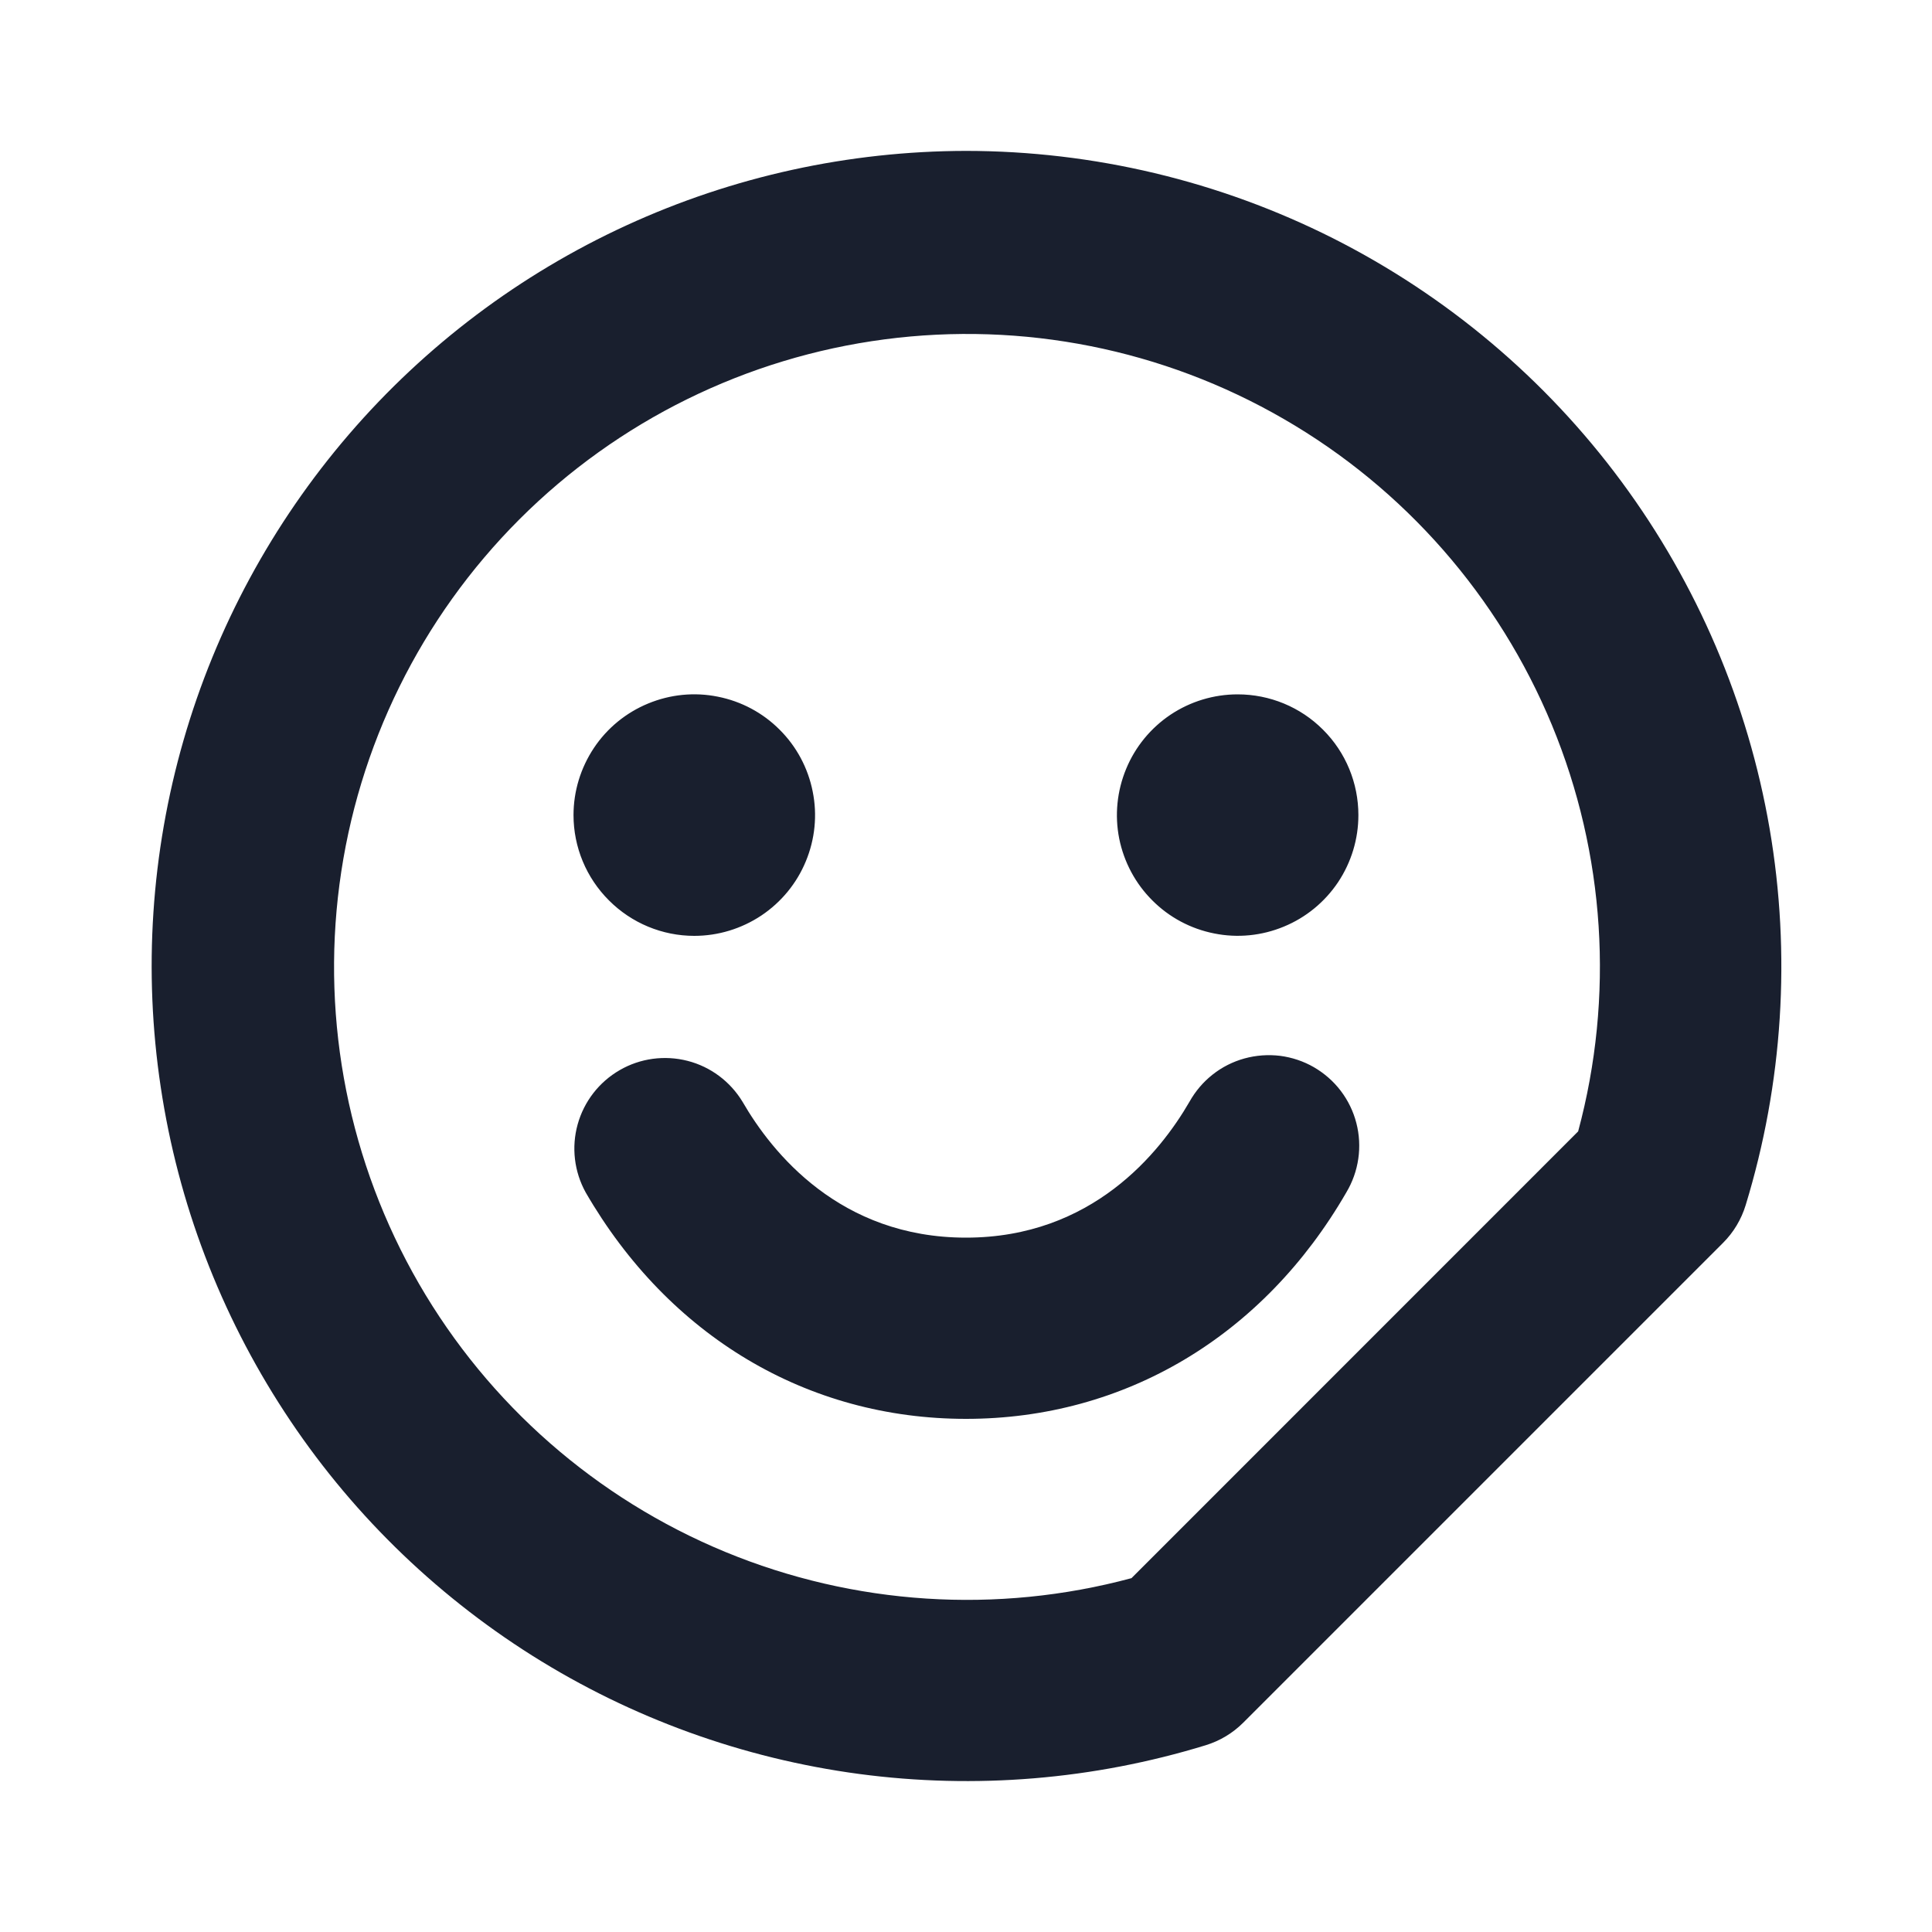 <svg width="20" height="20" viewBox="0 0 20 20" fill="none" xmlns="http://www.w3.org/2000/svg">
<path d="M10 1.562C8.787 1.564 7.588 1.826 6.485 2.333C5.383 2.839 4.402 3.578 3.611 4.498C2.82 5.418 2.236 6.497 1.9 7.663C1.564 8.829 1.483 10.054 1.664 11.254C1.844 12.454 2.281 13.6 2.945 14.616C3.608 15.632 4.484 16.492 5.51 17.139C6.537 17.786 7.691 18.203 8.894 18.364C10.096 18.524 11.319 18.423 12.48 18.067C12.627 18.022 12.761 17.942 12.87 17.833L17.837 12.866C17.946 12.757 18.026 12.623 18.071 12.476C18.457 11.214 18.542 9.879 18.319 8.578C18.095 7.277 17.57 6.047 16.785 4.985C16.001 3.924 14.978 3.062 13.8 2.467C12.621 1.873 11.32 1.563 10 1.562ZM16.337 11.712L11.713 16.337C10.319 16.712 8.841 16.616 7.507 16.065C6.174 15.514 5.059 14.538 4.337 13.289C3.615 12.039 3.326 10.586 3.514 9.156C3.702 7.725 4.357 6.396 5.377 5.376C6.397 4.356 7.726 3.701 9.157 3.513C10.587 3.325 12.04 3.614 13.289 4.337C14.539 5.059 15.514 6.173 16.066 7.507C16.617 8.84 16.712 10.318 16.337 11.712ZM5.937 8.438C5.937 8.19 6.011 7.949 6.148 7.743C6.285 7.537 6.481 7.377 6.709 7.283C6.938 7.188 7.189 7.163 7.431 7.212C7.674 7.26 7.897 7.379 8.071 7.554C8.246 7.728 8.365 7.951 8.413 8.194C8.462 8.436 8.437 8.687 8.342 8.916C8.248 9.144 8.088 9.339 7.882 9.477C7.676 9.614 7.435 9.688 7.187 9.688C6.856 9.688 6.538 9.556 6.304 9.321C6.069 9.087 5.937 8.769 5.937 8.438ZM14.062 8.438C14.062 8.685 13.989 8.926 13.852 9.132C13.714 9.338 13.519 9.498 13.291 9.592C13.062 9.687 12.811 9.712 12.569 9.663C12.326 9.615 12.103 9.496 11.929 9.321C11.754 9.147 11.635 8.924 11.586 8.681C11.538 8.439 11.563 8.188 11.658 7.959C11.752 7.731 11.912 7.536 12.118 7.398C12.324 7.261 12.565 7.188 12.812 7.188C13.144 7.188 13.462 7.319 13.696 7.554C13.931 7.788 14.062 8.106 14.062 8.438ZM13.937 12.344C13.077 13.833 11.641 14.688 10 14.688C8.359 14.688 6.925 13.834 6.063 12.344C5.944 12.129 5.914 11.876 5.98 11.639C6.046 11.402 6.202 11.201 6.415 11.078C6.627 10.955 6.88 10.921 7.118 10.982C7.356 11.043 7.56 11.196 7.687 11.406C7.991 11.932 8.695 12.812 10 12.812C11.305 12.812 12.009 11.931 12.313 11.406C12.374 11.297 12.455 11.201 12.553 11.124C12.65 11.047 12.763 10.99 12.883 10.957C13.003 10.924 13.128 10.915 13.252 10.93C13.375 10.946 13.495 10.986 13.602 11.048C13.71 11.111 13.805 11.194 13.88 11.293C13.955 11.392 14.01 11.505 14.041 11.626C14.072 11.746 14.079 11.872 14.061 11.995C14.043 12.119 14.001 12.237 13.937 12.344Z" fill="#191F2E"/>
</svg>
